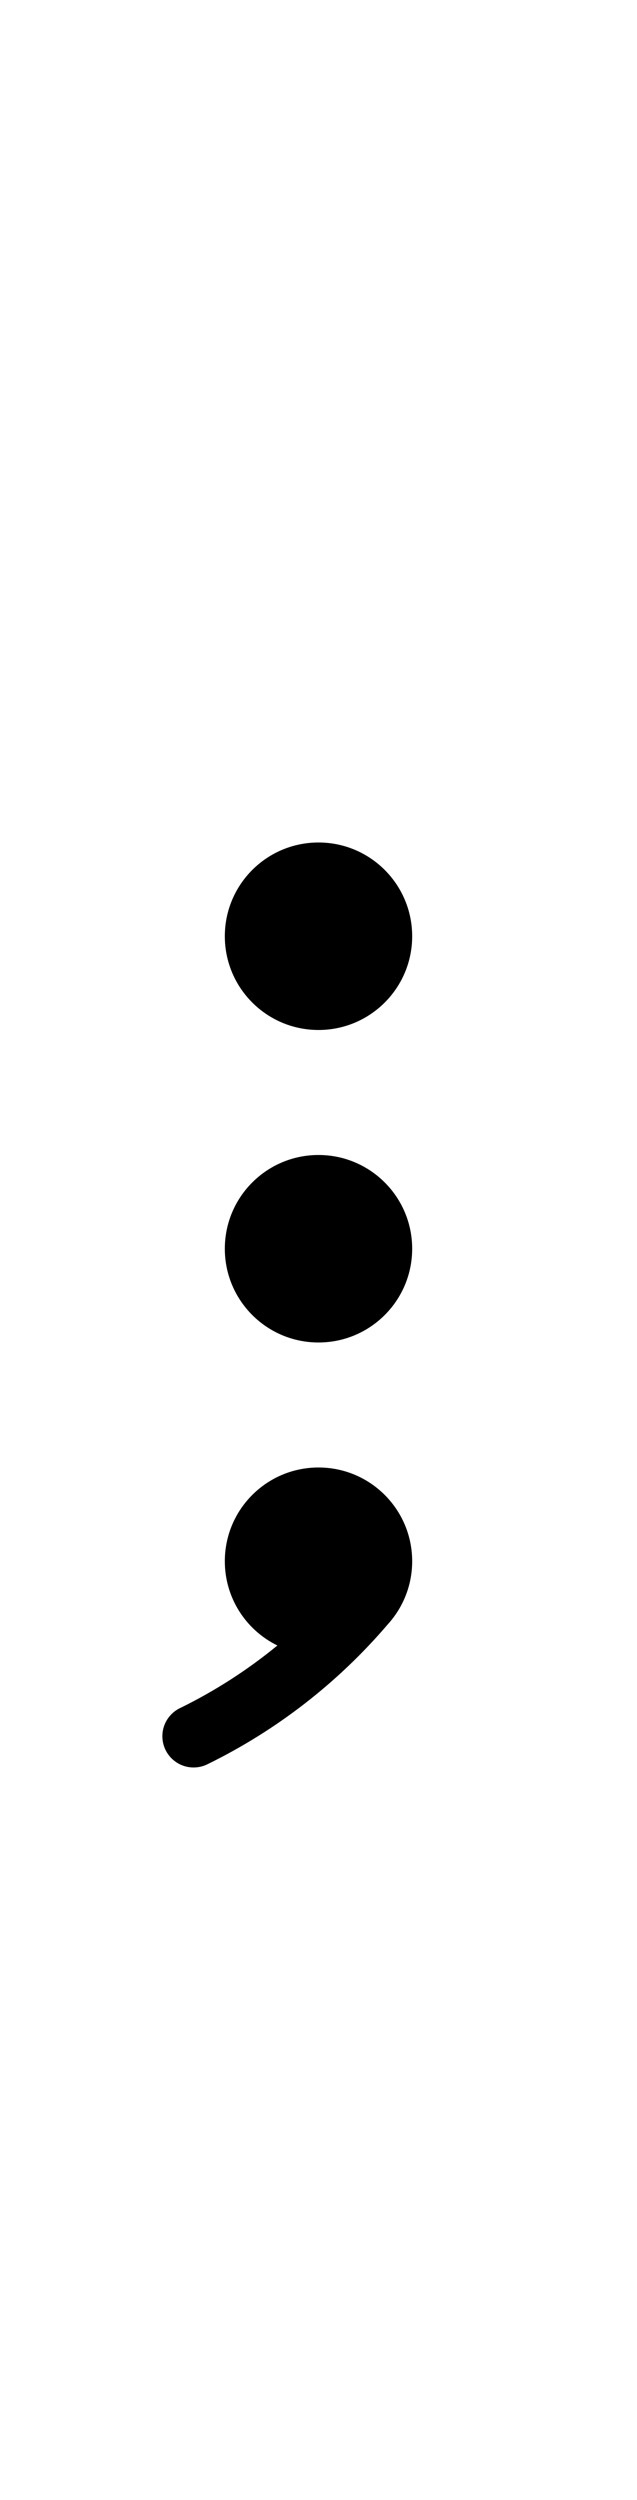 <svg width="255" height="1000" viewBox="0 0 255 1000" fill="none" xmlns="http://www.w3.org/2000/svg">
<path d="M165 374.5C165 395.211 148.211 412 127.5 412C106.789 412 90 395.211 90 374.5C90 353.789 106.789 337 127.5 337C148.211 337 165 353.789 165 374.5Z" fill="black"/>
<path d="M165 499.5C165 520.211 148.211 537 127.5 537C106.789 537 90 520.211 90 499.5C90 478.789 106.789 462 127.5 462C148.211 462 165 478.789 165 499.5Z" fill="black"/>
<path d="M90 624.5C90 639.305 98.58 652.107 111.039 658.203C99.183 667.934 86.216 676.293 72.38 683.093C68.029 685.049 65 689.421 65 694.5C65 701.404 70.597 707 77.5 707C79.604 707 81.587 706.48 83.326 705.562L83.328 705.566C110.873 692.041 135.358 673.026 155.279 649.691C161.319 643.034 165 634.197 165 624.5C165 603.789 148.211 587 127.5 587C106.789 587 90 603.789 90 624.5Z" fill="black"/>
</svg>
